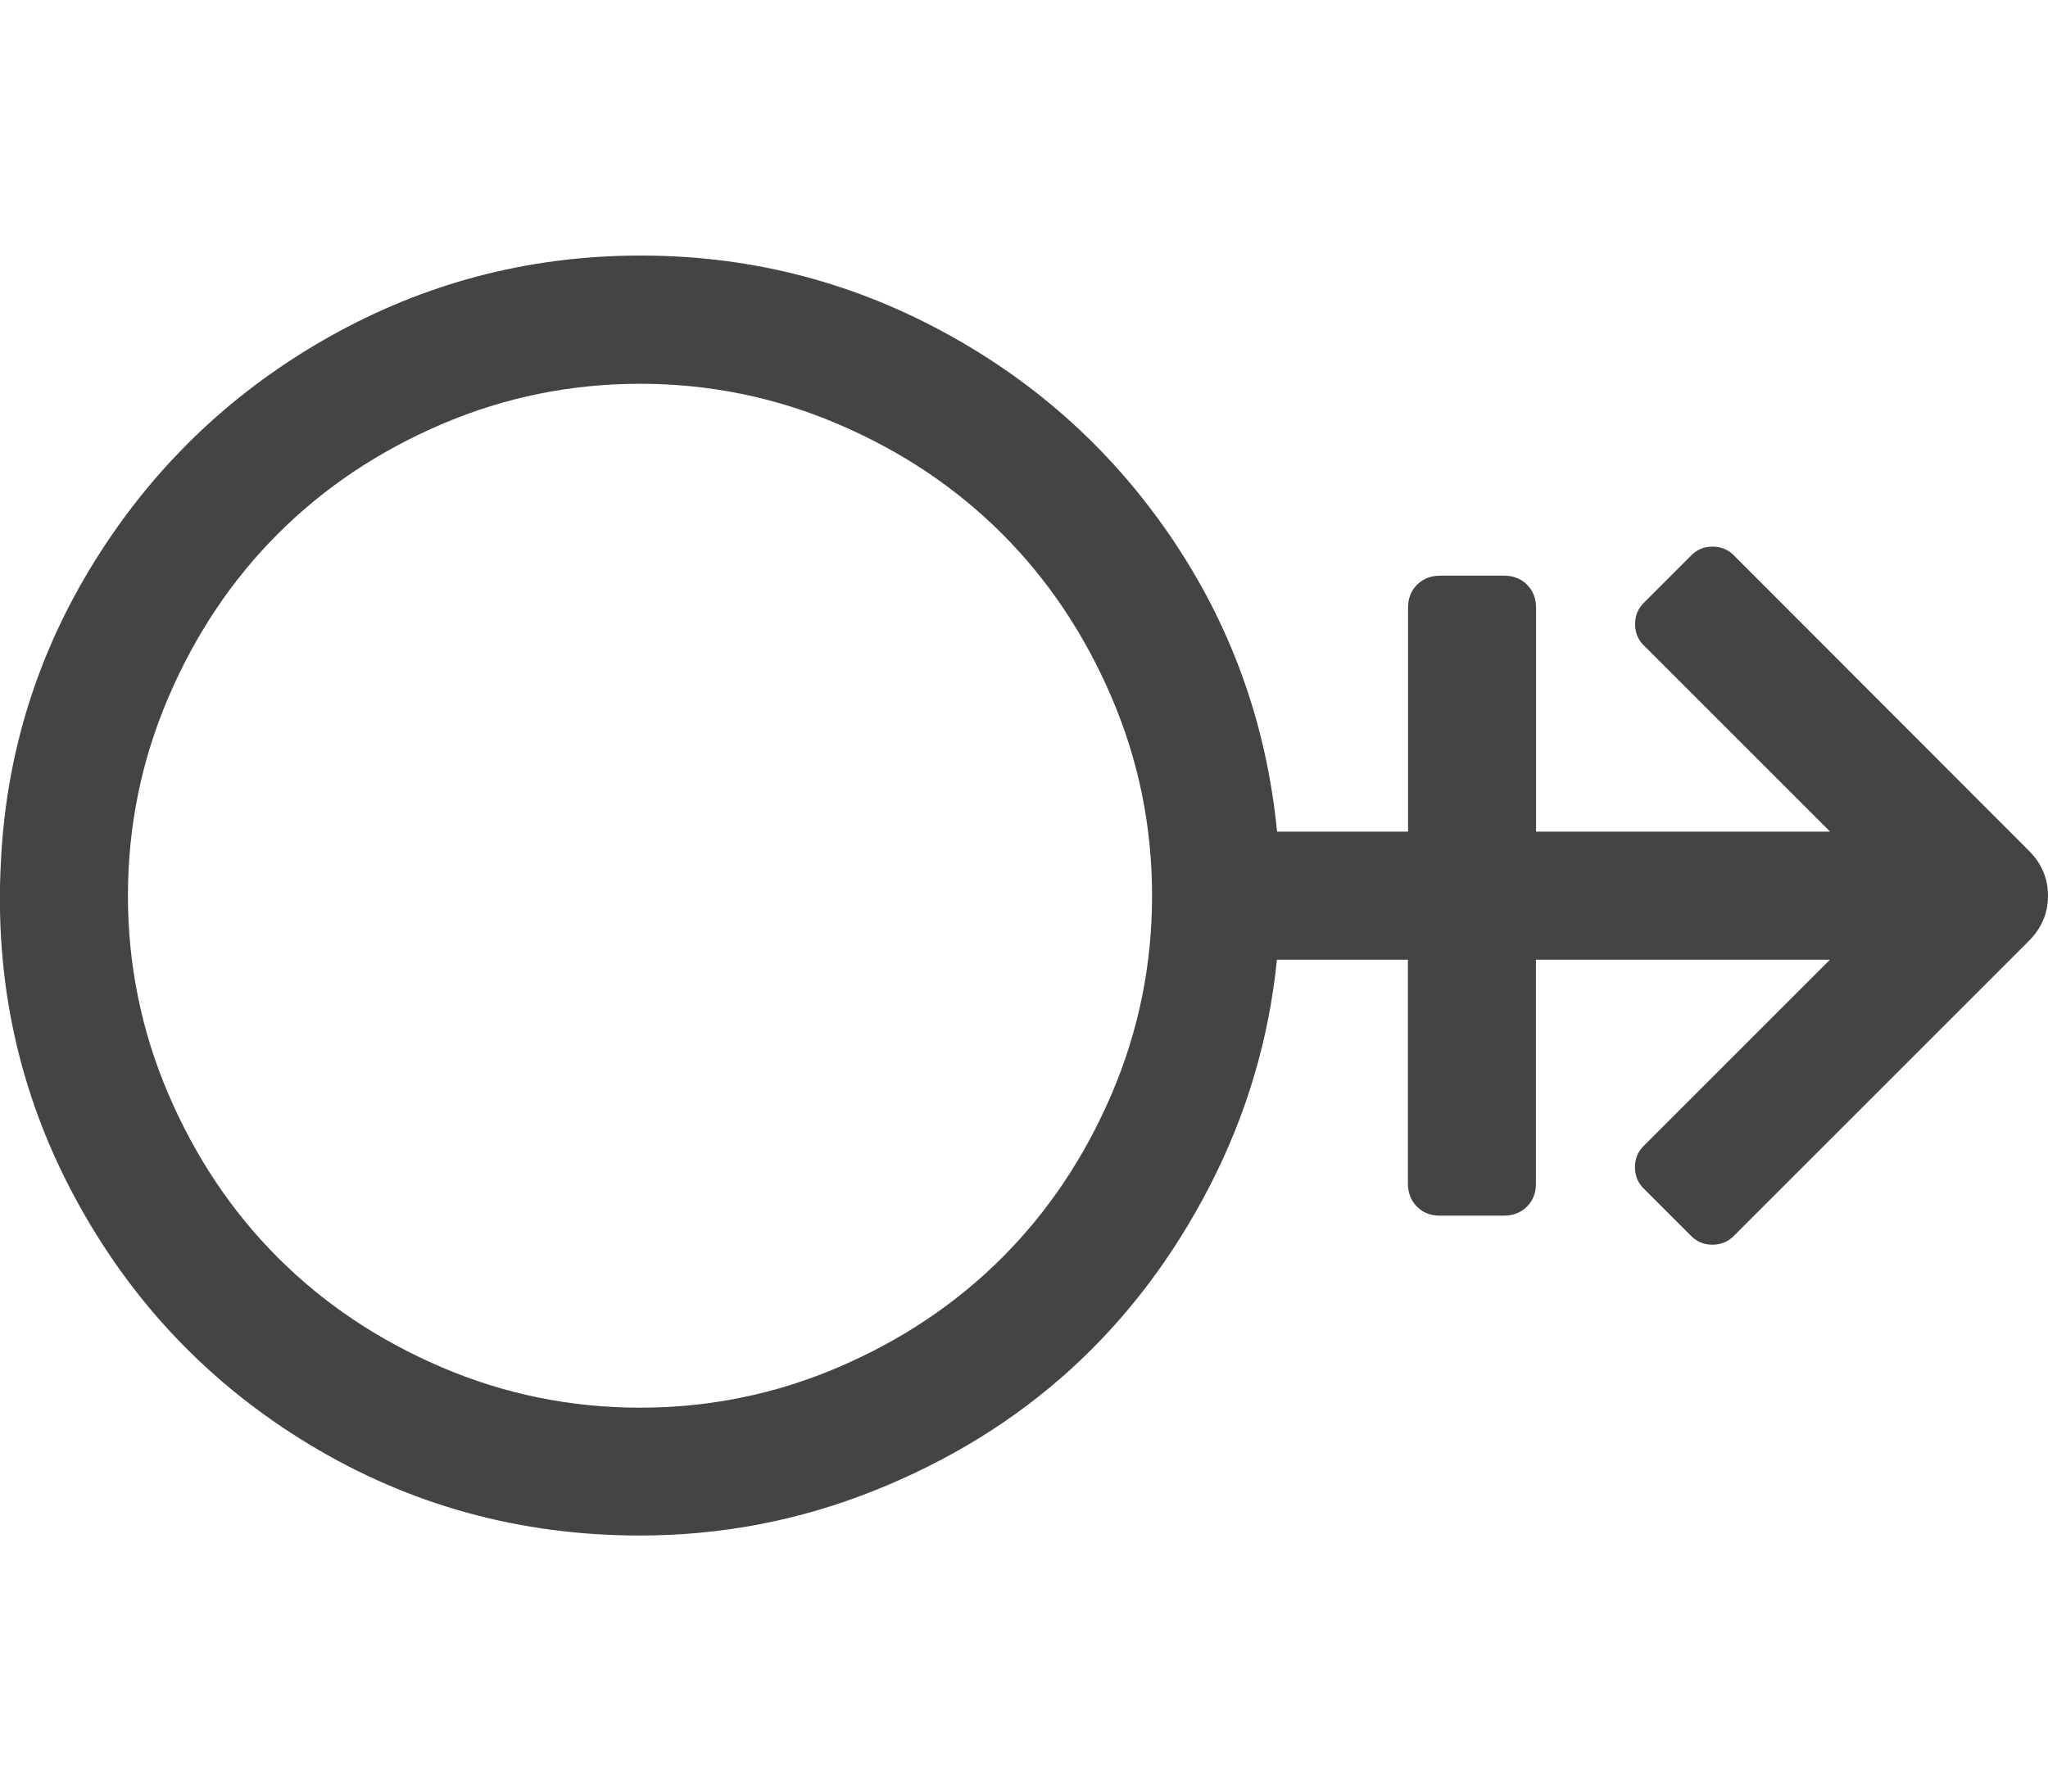 <?xml version="1.0" encoding="utf-8"?>
<!-- Generated by IcoMoon.io -->
<!DOCTYPE svg PUBLIC "-//W3C//DTD SVG 1.1//EN" "http://www.w3.org/Graphics/SVG/1.1/DTD/svg11.dtd">
<svg version="1.1" xmlns="http://www.w3.org/2000/svg" xmlns:xlink="http://www.w3.org/1999/xlink" width="32" height="28" viewBox="0 0 32 28">
<path fill="#444444" d="M31.703 13.297q0.297 0.297 0.297 0.703t-0.297 0.703l-4.594 4.594q-0.141 0.156-0.352 0.156t-0.352-0.156l-0.703-0.703q-0.156-0.141-0.156-0.352t0.156-0.352l2.891-2.891h-4.594v3.5q0 0.219-0.141 0.359t-0.359 0.141h-1q-0.219 0-0.359-0.141t-0.141-0.359v-3.5h-2.047q-0.187 1.859-1.047 3.531t-2.172 2.867-3.070 1.898-3.664 0.703q-2.812 0-5.164-1.422t-3.664-3.859-1.156-5.266q0.125-2.531 1.469-4.688t3.539-3.43 4.727-1.336q2.594-0.063 4.852 1.117t3.68 3.258 1.672 4.625h2.047v-3.5q0-0.219 0.141-0.359t0.359-0.141h1q0.219 0 0.359 0.141t0.141 0.359v3.5h4.594l-2.891-2.891q-0.156-0.141-0.156-0.352t0.156-0.352l0.703-0.703q0.141-0.156 0.352-0.156t0.352 0.156zM10 22q1.625 0 3.102-0.633t2.555-1.711 1.711-2.555 0.633-3.102-0.633-3.102-1.711-2.555-2.555-1.711-3.102-0.633-3.102 0.633-2.555 1.711-1.711 2.555-0.633 3.102 0.633 3.102 1.711 2.555 2.555 1.711 3.102 0.633z"></path>
</svg>
